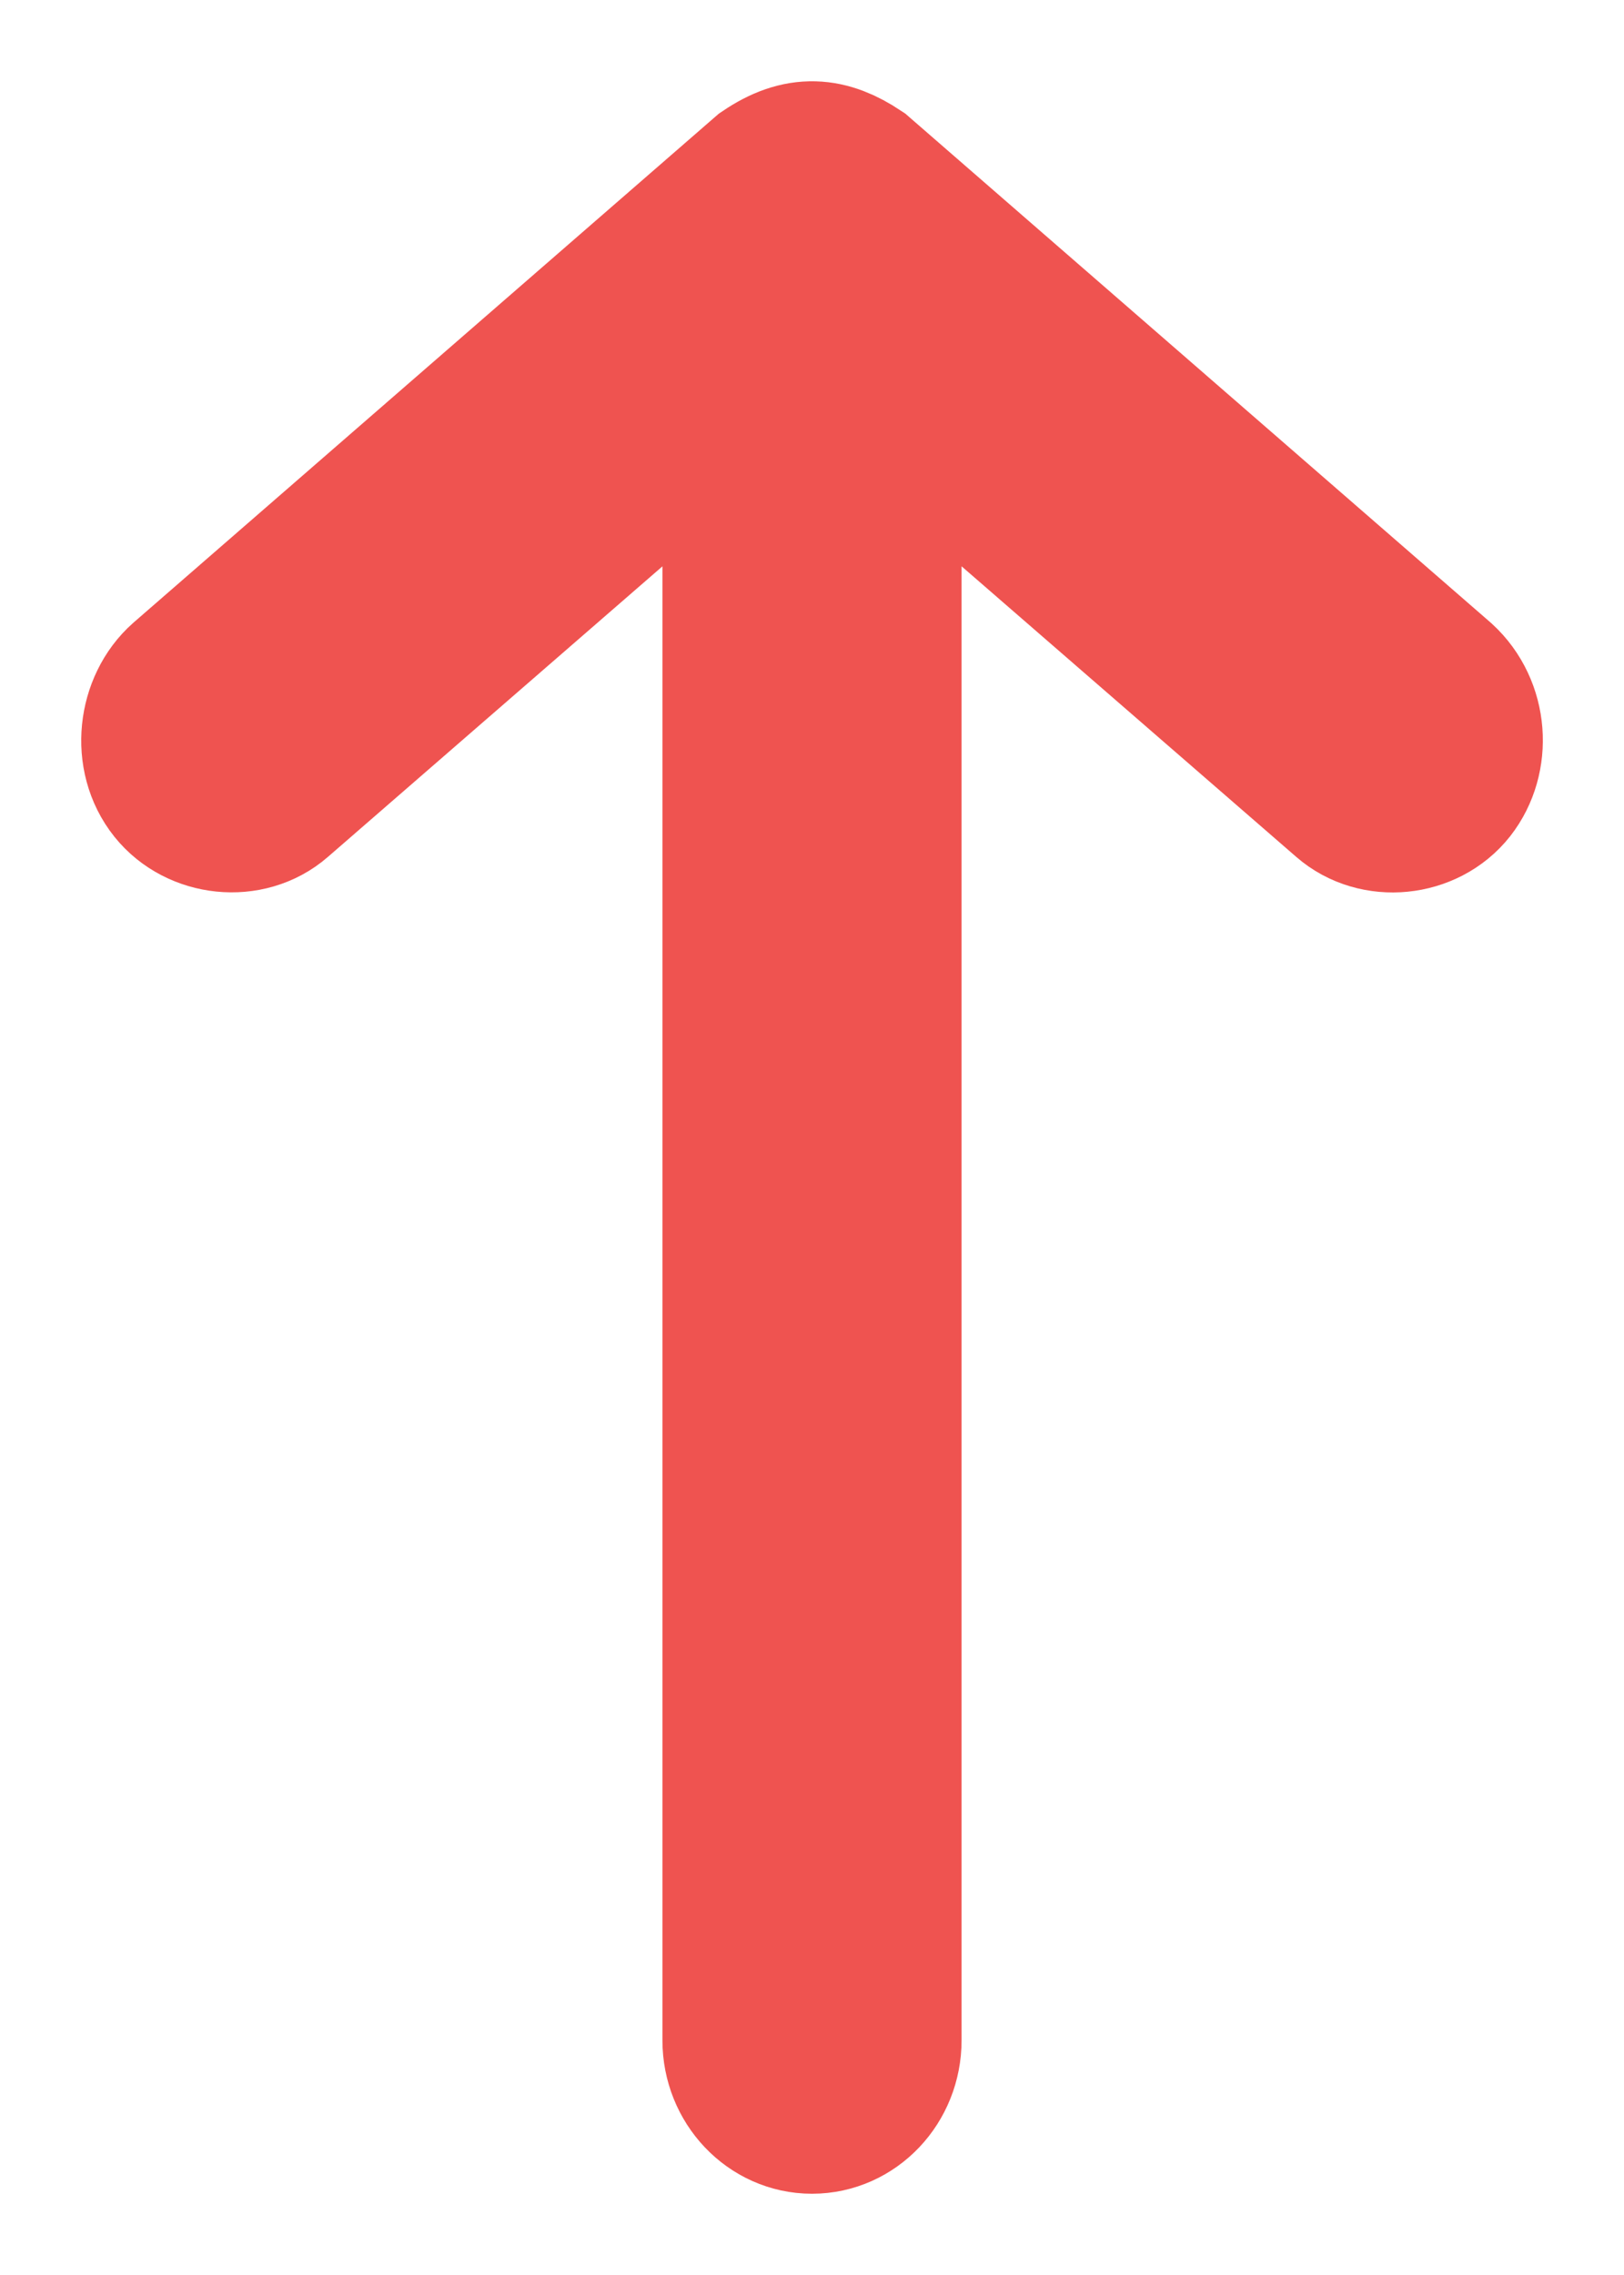 <svg width="10" height="14" viewBox="0 0 10 14" fill="none" xmlns="http://www.w3.org/2000/svg">
<path d="M5.27 1.097L8.85 4.208C9.031 4.374 9.047 4.657 8.906 4.837C8.764 5.017 8.481 5.045 8.31 4.896L5.421 2.389V12.556C5.421 12.801 5.233 13 5 13C4.768 13 4.579 12.801 4.579 12.556V2.389L1.691 4.896C1.52 5.045 1.238 5.015 1.095 4.837C0.944 4.649 0.981 4.358 1.151 4.208L4.731 1.097C4.935 0.959 5.089 0.977 5.27 1.097Z" fill="#EF5350" stroke="#EF5350"/>
</svg>
